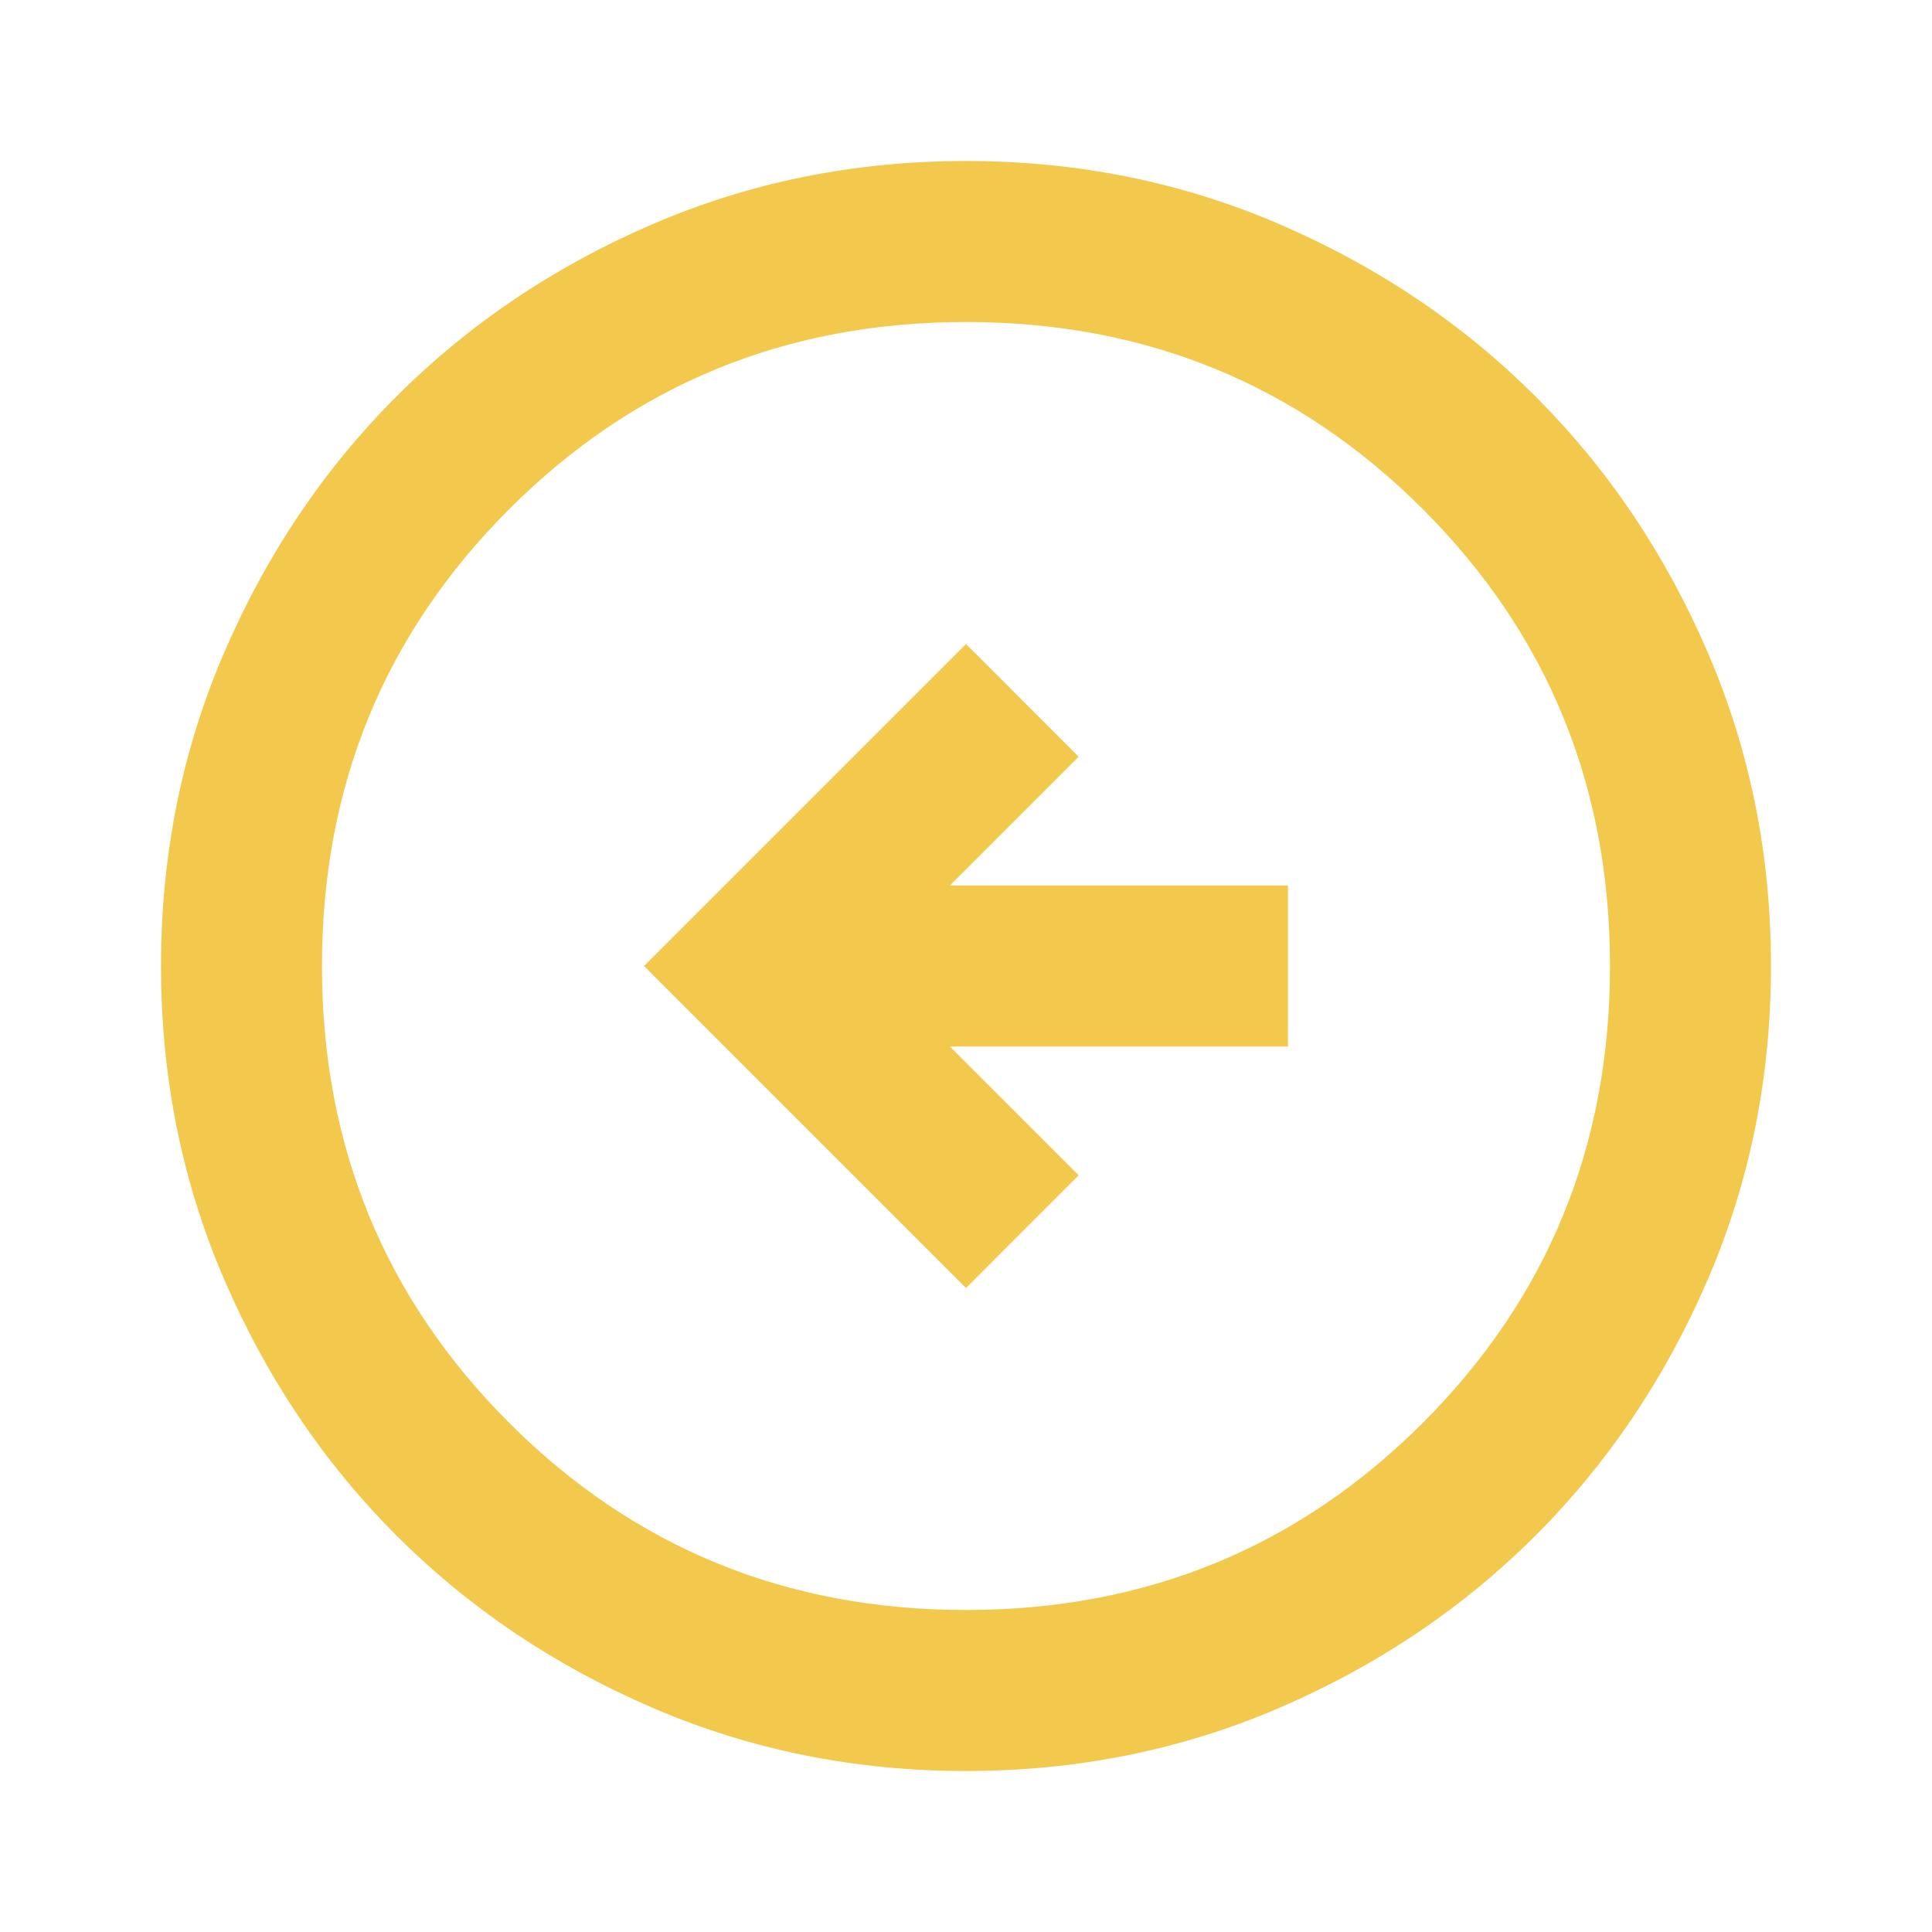 <svg xmlns="http://www.w3.org/2000/svg" width="79" height="79" viewBox="0 0 79 79" fill="none">
<mask id="mask0_165_431" style="mask-type:alpha" maskUnits="userSpaceOnUse" x="0" y="0" width="79" height="79">
<rect width="79" height="79" transform="matrix(-1 0 0 1 79 0)" fill="#D9D9D9"/>
</mask>
<g mask="url(#mask0_165_431)">
<path d="M39.5 52.667L26.333 39.5L39.5 26.333L44.108 30.942L38.842 36.208H52.666V42.792H38.842L44.108 48.058L39.5 52.667ZM39.5 72.417C44.053 72.417 48.333 71.552 52.337 69.824C56.342 68.096 59.826 65.751 62.788 62.788C65.751 59.826 68.096 56.342 69.824 52.337C71.552 48.333 72.416 44.053 72.416 39.5C72.416 34.946 71.552 30.667 69.824 26.662C68.096 22.658 65.751 19.174 62.788 16.211C59.826 13.249 56.342 10.904 52.337 9.175C48.333 7.447 44.053 6.583 39.5 6.583C34.946 6.583 30.667 7.447 26.662 9.175C22.657 10.904 19.174 13.249 16.211 16.211C13.249 19.174 10.903 22.658 9.175 26.662C7.447 30.667 6.583 34.946 6.583 39.5C6.583 44.053 7.447 48.333 9.175 52.337C10.903 56.342 13.249 59.826 16.211 62.788C19.174 65.751 22.657 68.096 26.662 69.824C30.667 71.552 34.946 72.417 39.5 72.417ZM39.5 65.833C32.148 65.833 25.922 63.282 20.82 58.18C15.717 53.078 13.166 46.851 13.166 39.5C13.166 32.148 15.717 25.922 20.82 20.82C25.922 15.718 32.148 13.167 39.5 13.167C46.851 13.167 53.078 15.718 58.18 20.82C63.282 25.922 65.833 32.148 65.833 39.5C65.833 46.851 63.282 53.078 58.18 58.18C53.078 63.282 46.851 65.833 39.5 65.833Z" fill="#F2C94C"/>
</g>
</svg>